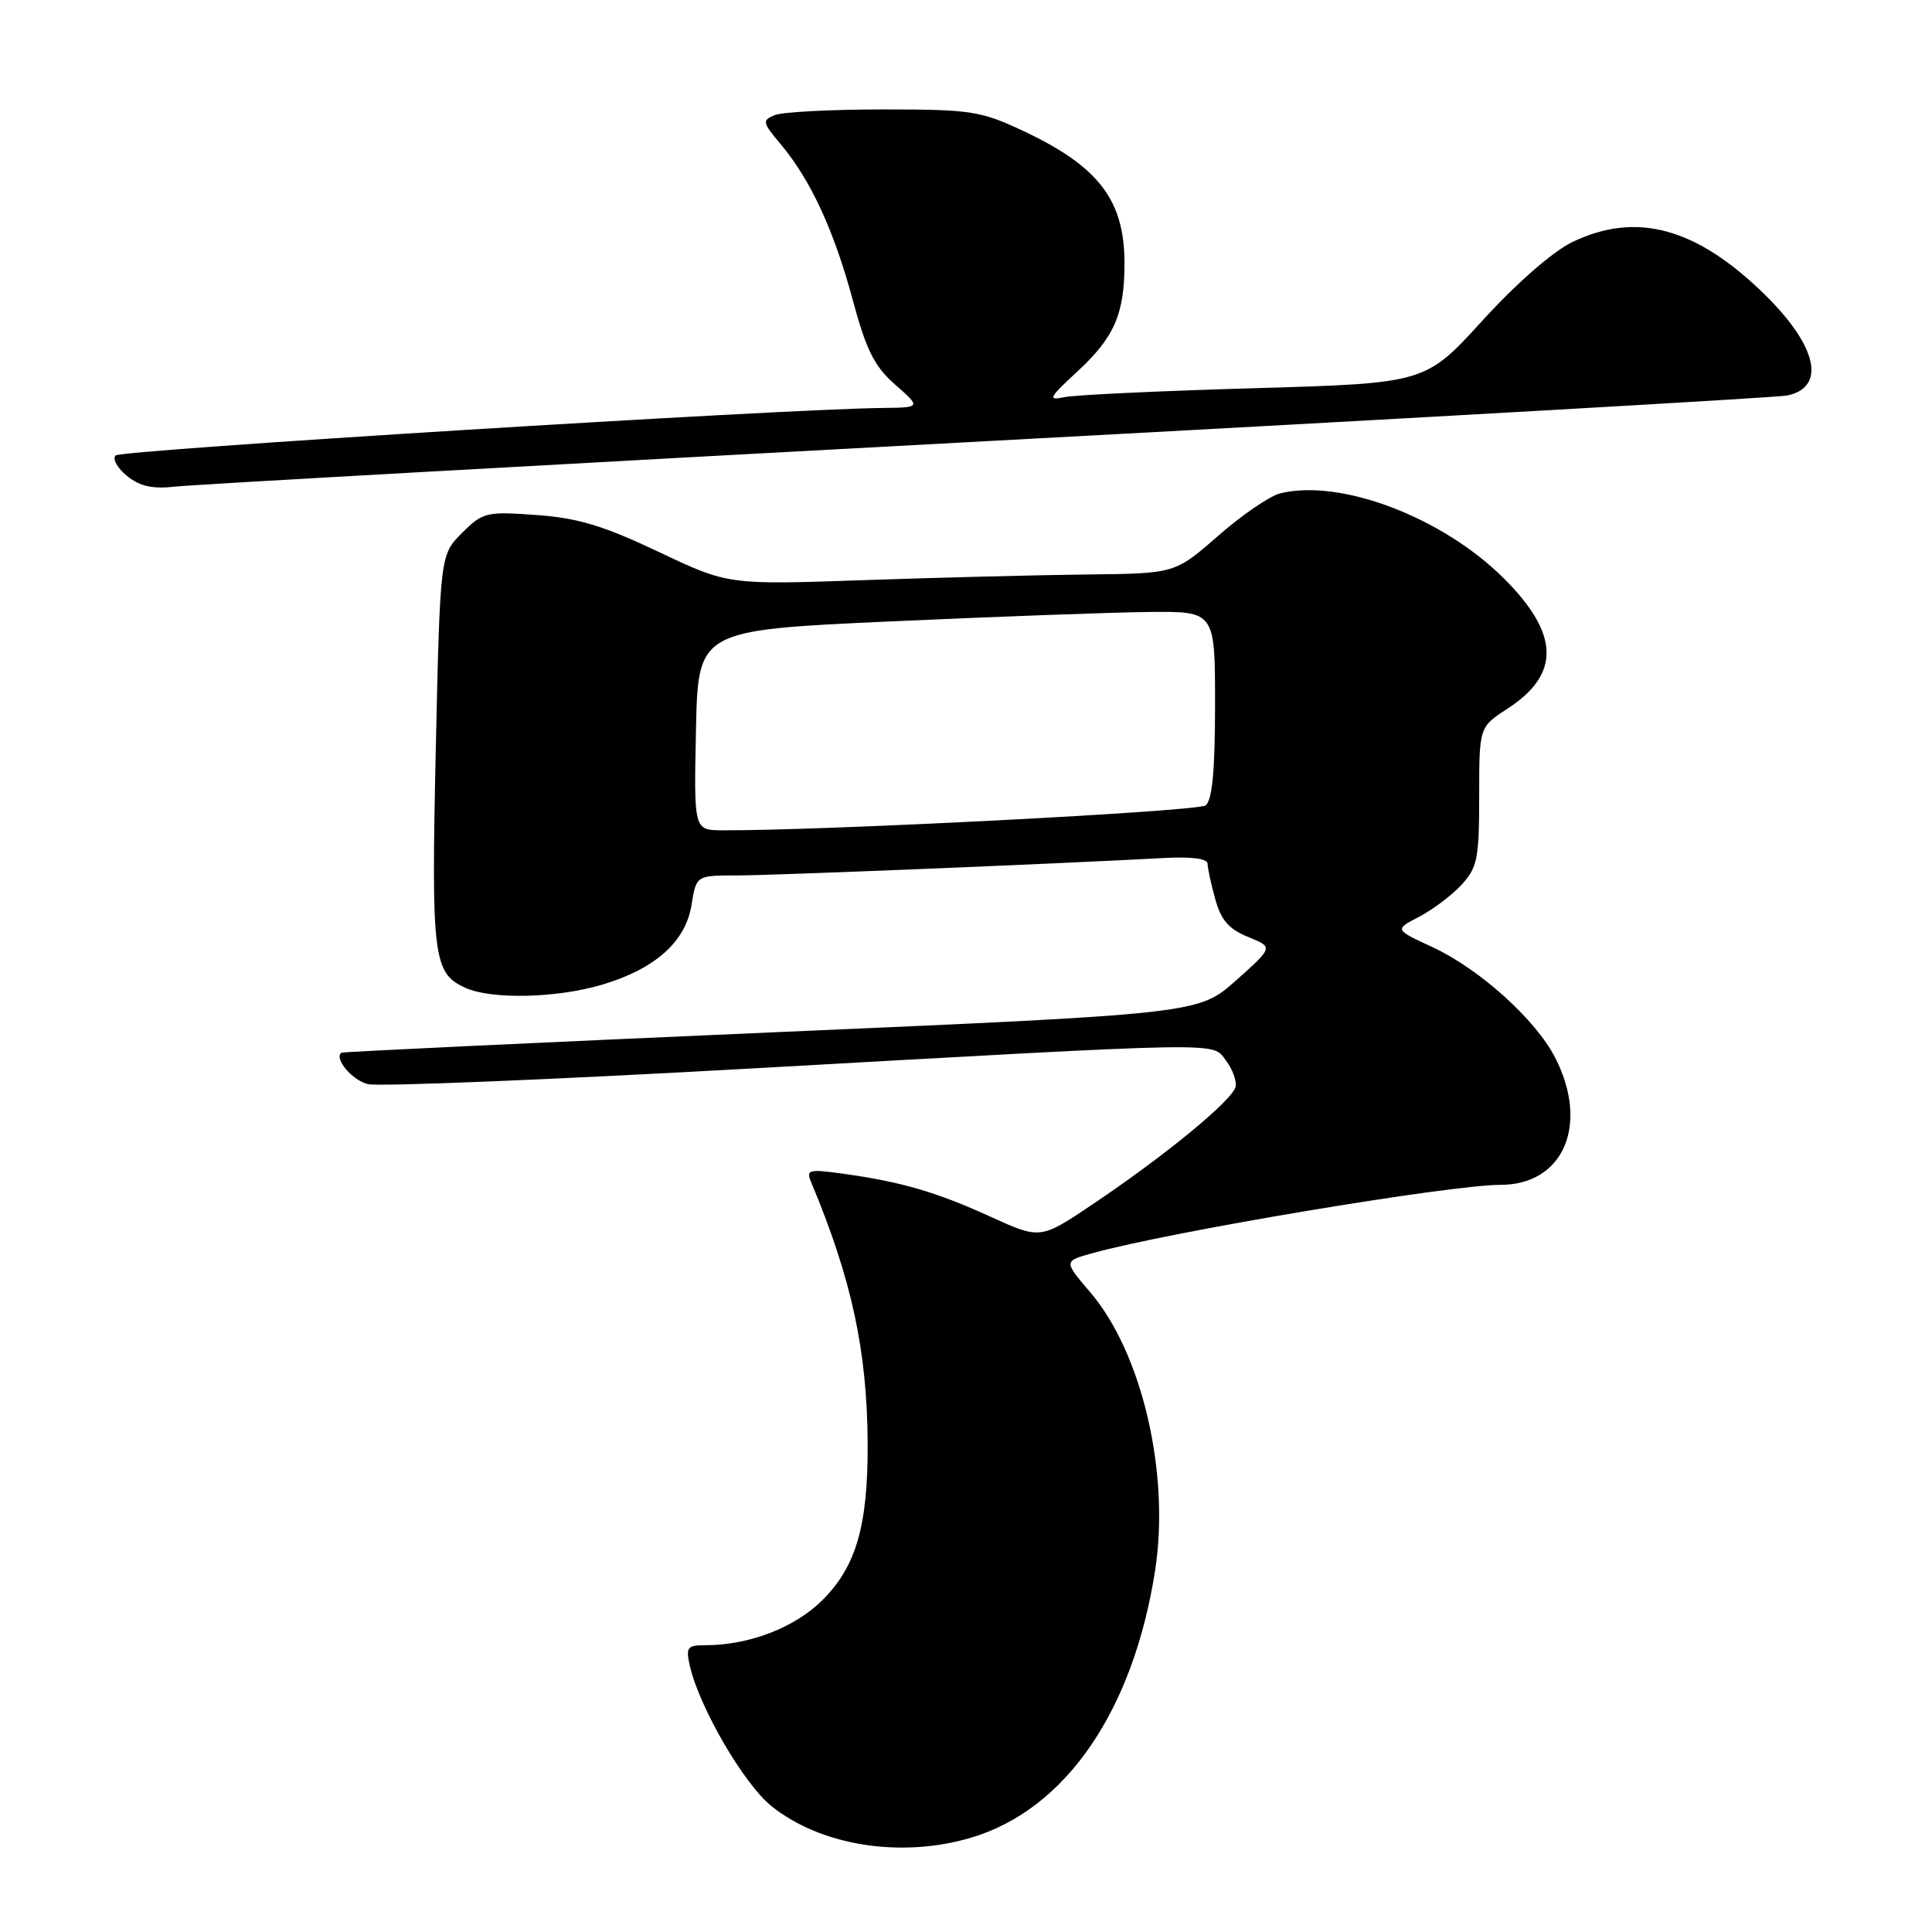 <?xml version="1.0" encoding="UTF-8" standalone="no"?>
<!DOCTYPE svg PUBLIC "-//W3C//DTD SVG 1.1//EN" "http://www.w3.org/Graphics/SVG/1.1/DTD/svg11.dtd" >
<svg xmlns="http://www.w3.org/2000/svg" xmlns:xlink="http://www.w3.org/1999/xlink" version="1.1" viewBox="0 0 256 256">
 <g >
 <path fill="currentColor"
d=" M 128.68 243.50 C 141.18 239.79 150.16 226.74 153.06 208.08 C 155.05 195.23 151.32 179.24 144.46 171.23 C 140.94 167.11 140.94 167.11 144.72 166.06 C 154.94 163.22 192.10 157.00 198.81 157.00 C 207.17 157.00 210.61 149.04 206.08 140.17 C 203.52 135.13 196.04 128.39 189.83 125.51 C 184.77 123.17 184.77 123.17 188.02 121.49 C 189.81 120.56 192.34 118.66 193.64 117.26 C 195.76 114.96 196.00 113.79 196.00 105.52 C 196.00 96.34 196.00 96.34 199.73 93.92 C 206.80 89.33 206.66 84.03 199.30 76.67 C 191.17 68.54 177.59 63.38 169.61 65.38 C 168.23 65.73 164.53 68.26 161.40 71.01 C 155.69 76.00 155.69 76.00 144.09 76.12 C 137.72 76.19 124.40 76.53 114.50 76.87 C 96.50 77.50 96.50 77.50 87.26 73.12 C 79.95 69.65 76.55 68.63 71.06 68.24 C 64.42 67.76 63.98 67.87 61.21 70.63 C 58.32 73.53 58.32 73.53 57.74 99.40 C 57.14 126.86 57.40 128.95 61.66 130.89 C 65.11 132.46 73.74 132.27 79.77 130.48 C 86.82 128.38 90.85 124.79 91.63 119.91 C 92.26 116.00 92.26 116.00 97.62 116.00 C 102.47 116.00 140.10 114.46 154.25 113.69 C 157.84 113.49 160.00 113.77 160.01 114.44 C 160.01 115.02 160.47 117.14 161.03 119.15 C 161.79 121.92 162.85 123.13 165.38 124.15 C 168.73 125.50 168.73 125.50 163.77 129.92 C 158.80 134.34 158.80 134.34 102.15 136.80 C 70.99 138.16 45.38 139.37 45.23 139.49 C 44.25 140.29 46.65 143.12 48.74 143.65 C 50.13 144.00 72.92 143.07 99.38 141.59 C 163.26 138.01 160.56 138.05 162.43 140.50 C 163.28 141.60 163.86 143.16 163.73 143.96 C 163.45 145.68 154.43 153.10 144.71 159.62 C 137.85 164.23 137.85 164.23 131.18 161.19 C 124.02 157.93 119.37 156.58 111.61 155.51 C 107.13 154.89 106.79 154.99 107.49 156.67 C 112.86 169.50 114.91 179.01 114.97 191.31 C 115.01 202.14 113.46 207.54 109.00 212.00 C 105.34 215.66 99.28 218.00 93.45 218.00 C 91.05 218.00 90.85 218.28 91.41 220.75 C 92.68 226.26 98.56 236.37 102.21 239.31 C 108.77 244.58 119.39 246.26 128.68 243.50 Z  M 131.00 58.44 C 187.93 55.39 235.53 52.67 236.79 52.41 C 242.00 51.34 240.82 45.90 233.90 39.09 C 224.82 30.16 216.83 27.97 208.31 32.09 C 205.74 33.34 200.91 37.56 196.43 42.48 C 188.87 50.78 188.87 50.78 166.19 51.44 C 153.71 51.80 142.38 52.33 141.00 52.63 C 138.79 53.10 138.99 52.70 142.70 49.28 C 147.66 44.70 149.00 41.63 149.00 34.89 C 149.00 26.49 145.57 22.03 135.50 17.31 C 129.93 14.70 128.61 14.50 117.00 14.50 C 110.12 14.50 103.67 14.84 102.66 15.25 C 100.96 15.95 101.01 16.23 103.47 19.14 C 107.41 23.83 110.51 30.53 112.99 39.74 C 114.79 46.42 115.86 48.55 118.64 50.99 C 122.07 54.00 122.07 54.00 116.78 54.06 C 103.10 54.23 16.05 59.62 15.32 60.35 C 14.87 60.80 15.55 62.02 16.82 63.06 C 18.56 64.46 20.22 64.82 23.32 64.47 C 25.62 64.21 74.07 61.50 131.00 58.44 Z  M 92.22 96.75 C 92.50 83.50 92.50 83.50 118.00 82.34 C 132.03 81.70 147.44 81.14 152.25 81.09 C 161.00 81.00 161.00 81.00 161.00 93.38 C 161.00 102.10 160.63 106.04 159.75 106.72 C 158.72 107.52 108.90 110.09 95.72 110.02 C 91.94 110.00 91.94 110.00 92.22 96.75 Z "/>
</g>
</svg>